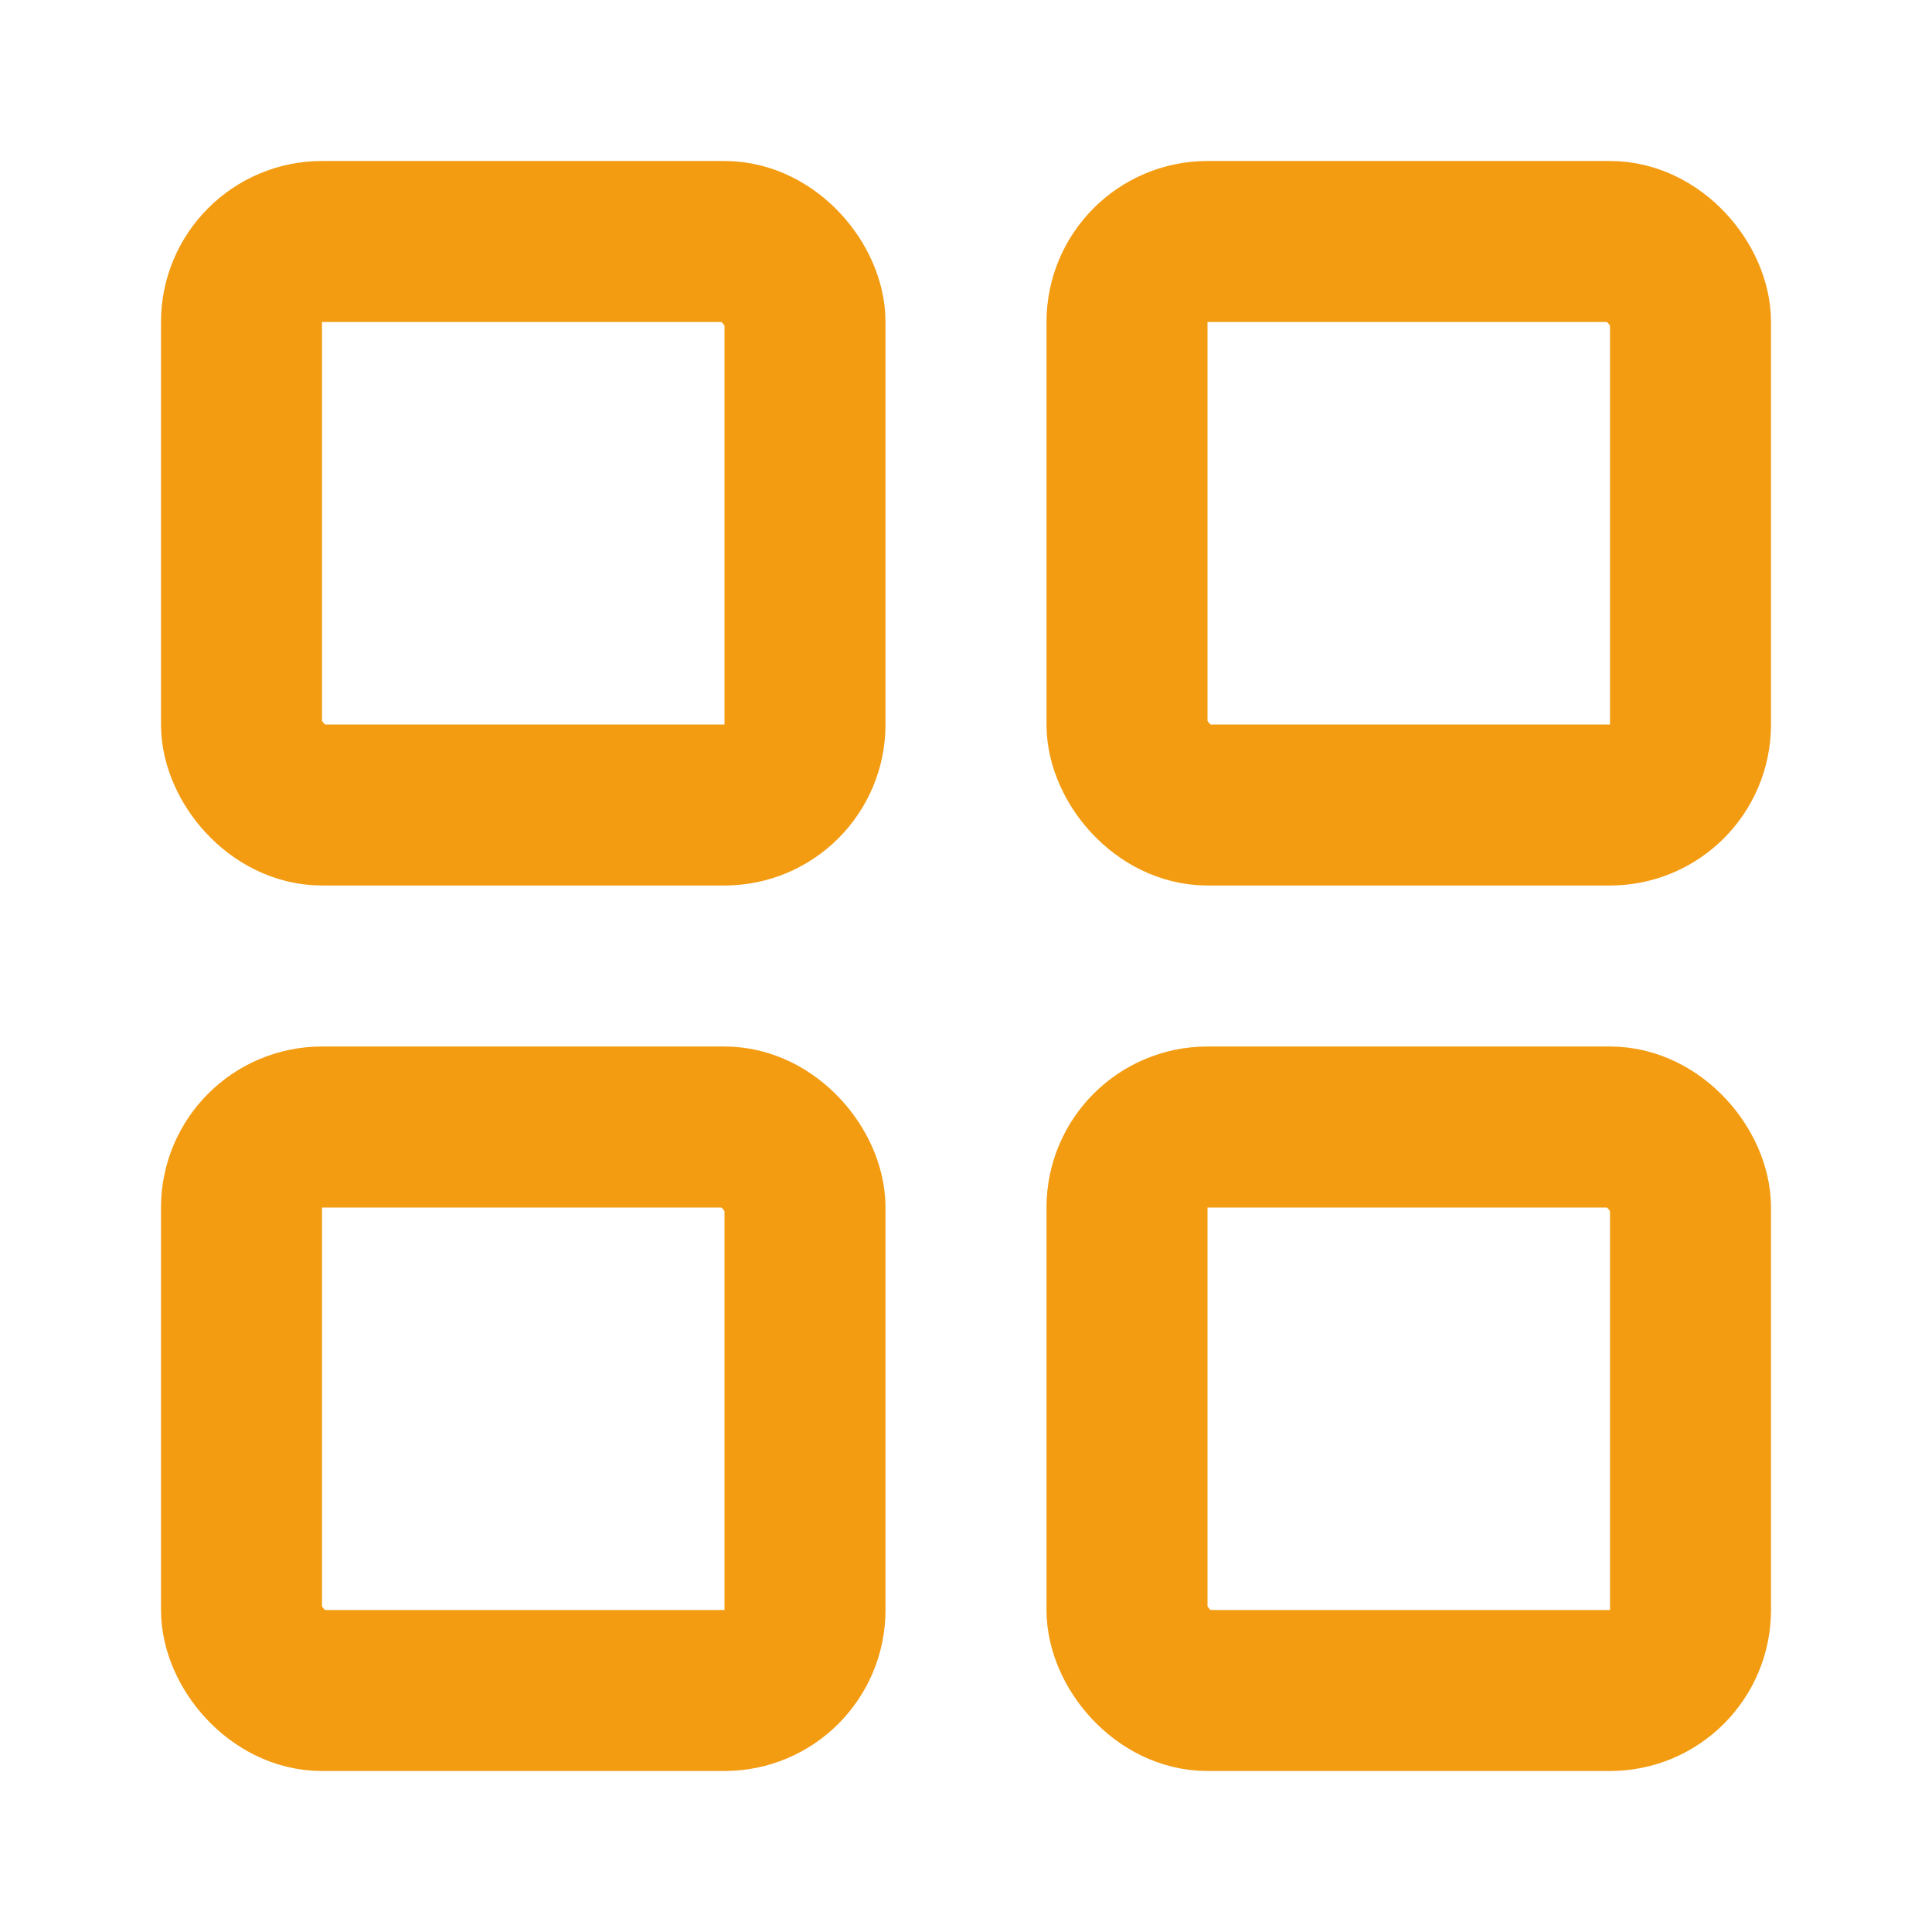 <svg width="24" height="24" viewBox="0 0 24 24" fill="none" xmlns="http://www.w3.org/2000/svg">
<rect x="3" y="3" width="7" height="7" rx="1" stroke="#F39C12" stroke-width="2" stroke-linecap="round"/>
<rect x="3" y="14" width="7" height="7" rx="1" stroke="#F39C12" stroke-width="2" stroke-linecap="round"/>
<rect x="14" y="3" width="7" height="7" rx="1" stroke="#F39C12" stroke-width="2" stroke-linecap="round"/>
<rect x="14" y="14" width="7" height="7" rx="1" stroke="#F39C12" stroke-width="2" stroke-linecap="round"/>
</svg>
